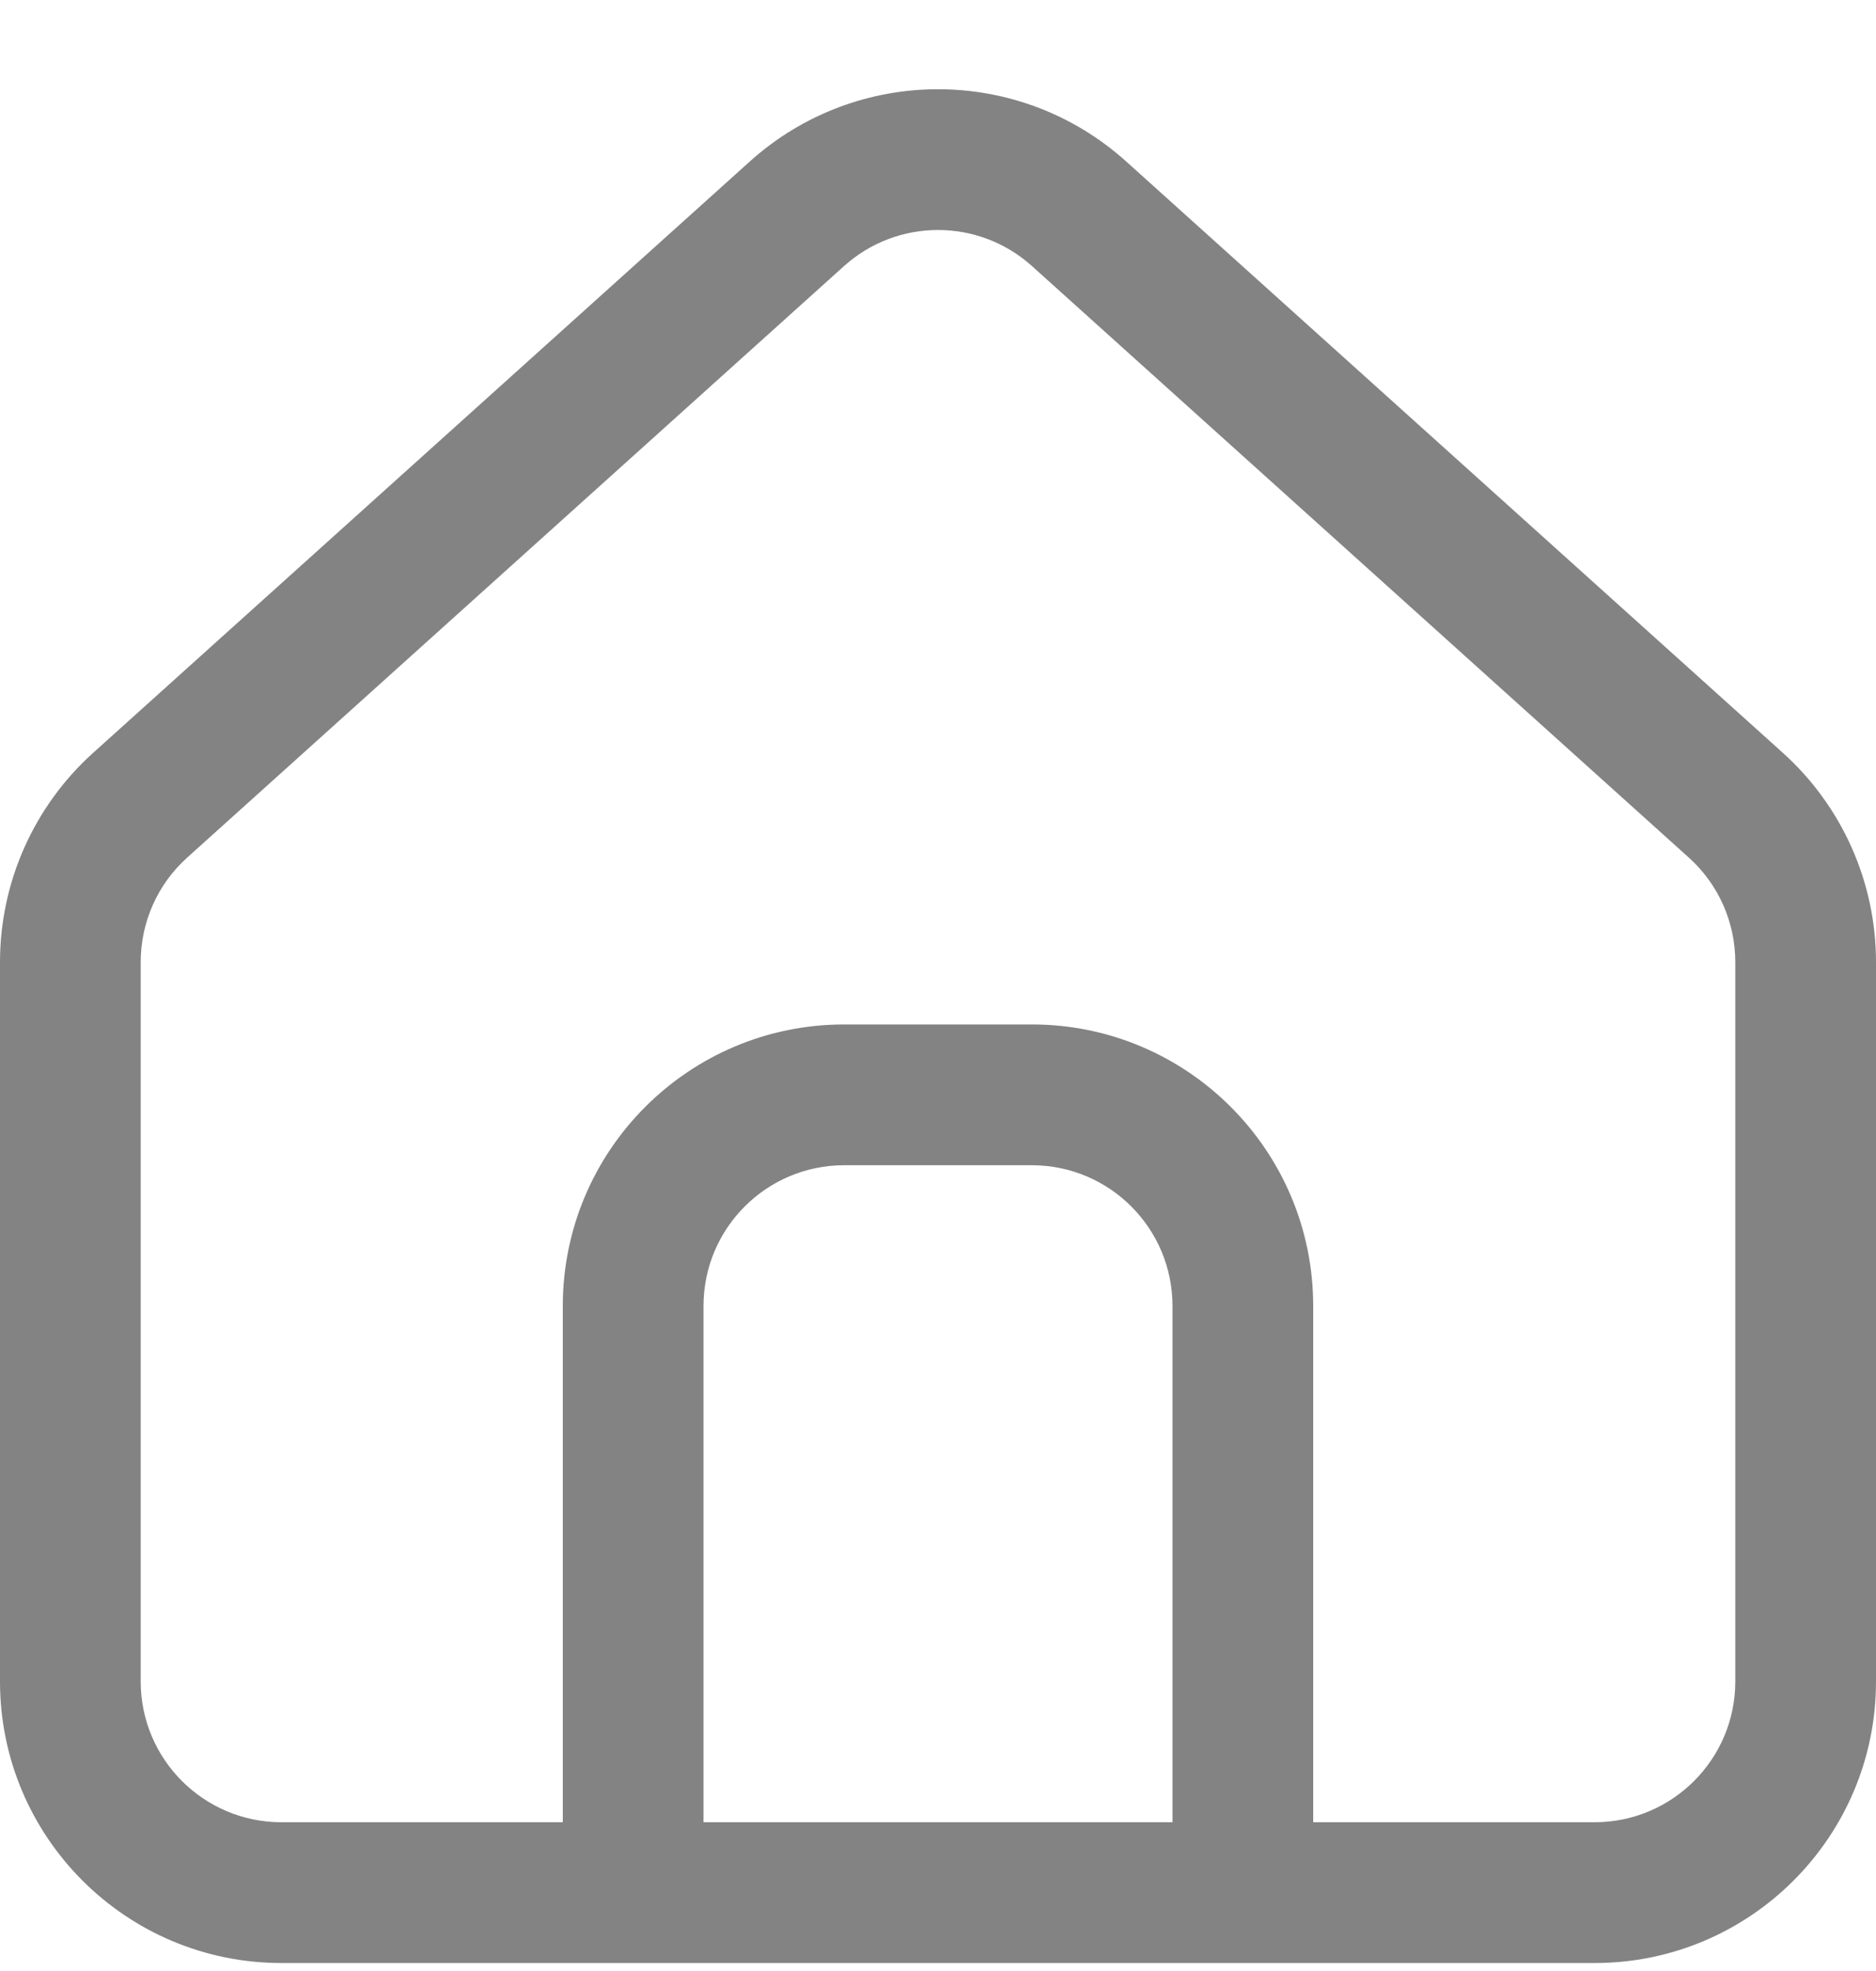 <svg width="20" height="21" viewBox="0 0 20 21" fill="none" xmlns="http://www.w3.org/2000/svg">
<path fill-rule="evenodd" clip-rule="evenodd" d="M3 20.915C1.343 20.915 0 19.571 0 17.915V10.251C0 9.4 0.361 8.59 0.993 8.021L7.993 1.721C9.134 0.694 10.866 0.694 12.007 1.721L19.007 8.021C19.639 8.59 20 9.4 20 10.251V17.915C20 19.571 18.657 20.915 17 20.915H3ZM18.5 10.251V17.915C18.5 18.743 17.828 19.415 17 19.415H14V13.915C14 12.258 12.657 10.915 11 10.915H9C7.343 10.915 6 12.258 6 13.915V19.415H3C2.172 19.415 1.5 18.743 1.5 17.915V10.251C1.5 9.825 1.68 9.42 1.997 9.136L8.997 2.836C9.567 2.322 10.433 2.322 11.003 2.836L18.003 9.136C18.32 9.42 18.5 9.825 18.5 10.251ZM7.5 19.415V13.915C7.5 13.086 8.172 12.415 9 12.415H11C11.828 12.415 12.5 13.086 12.5 13.915V19.415H7.5Z" fill="#838383"/>
</svg>

